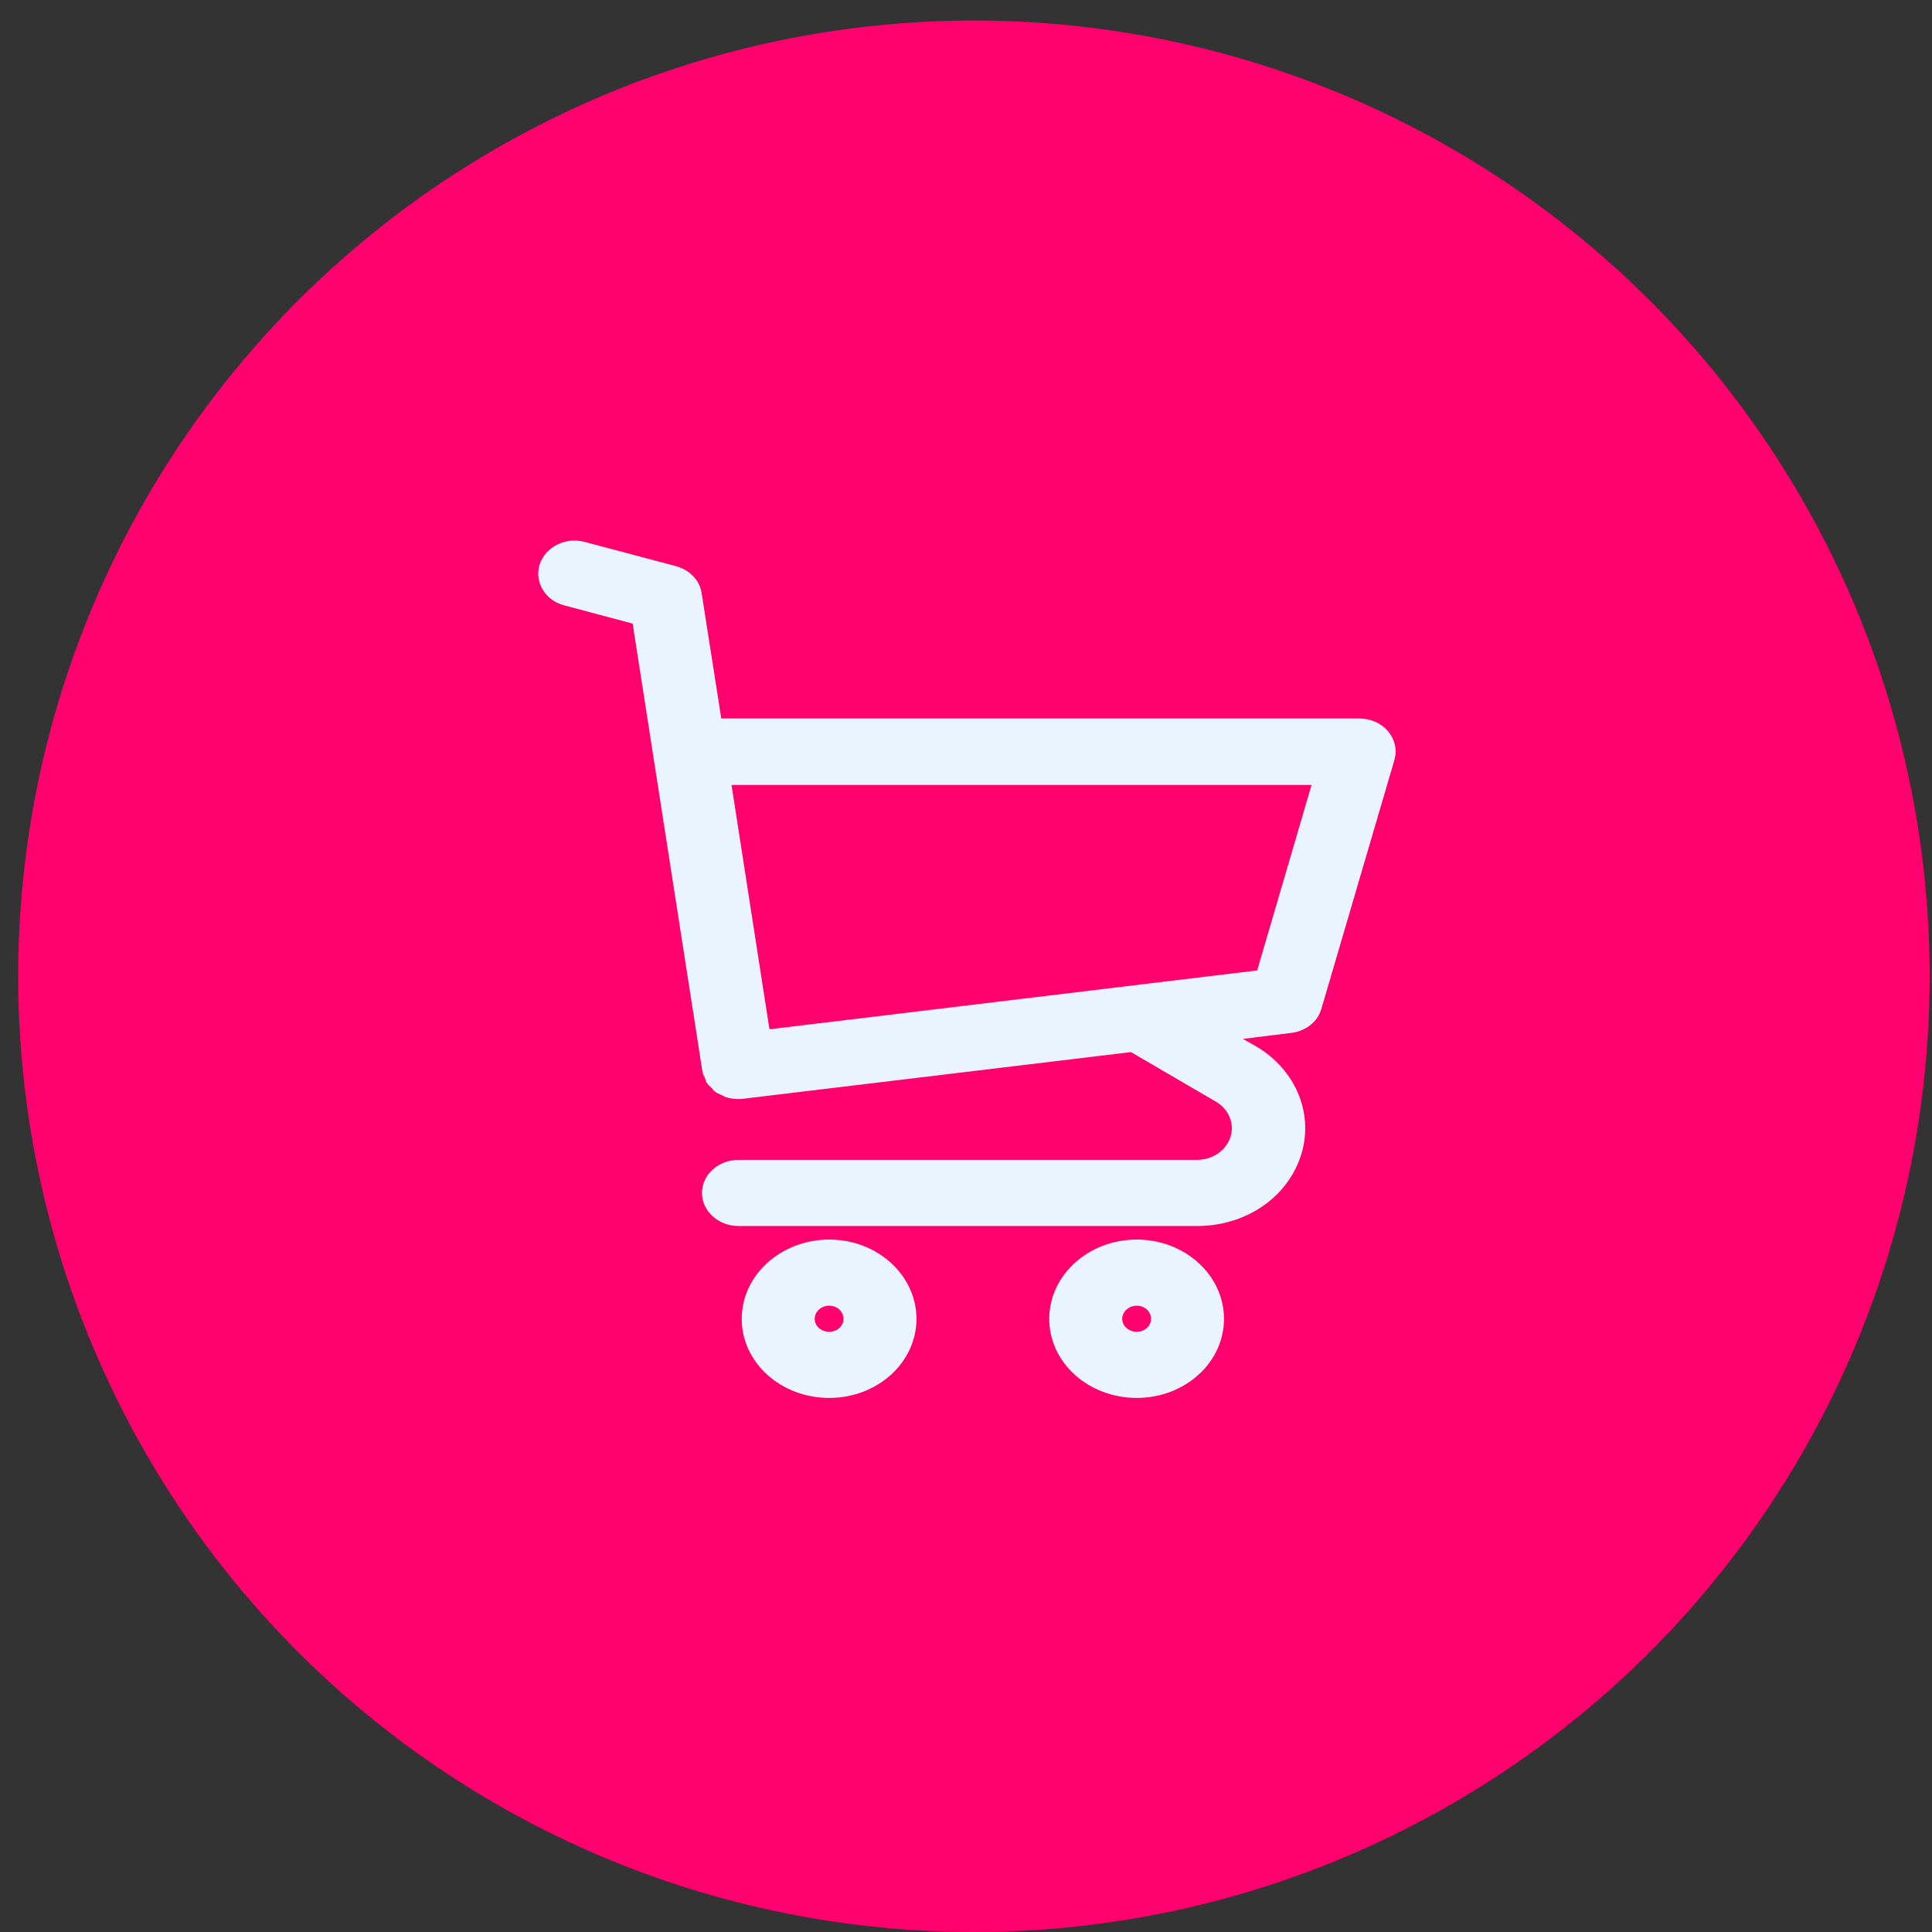 <svg width="89" height="89" viewBox="0 0 89 89" fill="none" xmlns="http://www.w3.org/2000/svg">
<rect x="0" y="0" width="89" height="89" fill="#333333" stroke="none"/>
<circle cx="44.865" cy="44.973" r="44.027" fill="#FF006E"/>
<path d="M26.001 27.89L29.144 28.728L32.354 49.334C32.37 49.456 32.421 49.547 32.471 49.654C32.505 49.715 32.505 49.791 32.538 49.852C32.606 49.959 32.69 50.035 32.791 50.126C32.841 50.172 32.858 50.233 32.908 50.263C33.009 50.355 33.143 50.4 33.278 50.461C33.328 50.476 33.362 50.522 33.429 50.537C33.614 50.598 33.816 50.629 34.017 50.629C34.084 50.629 34.169 50.629 34.236 50.613H34.252L52.099 48.466L56.015 50.751C56.62 51.101 56.889 51.786 56.67 52.411C56.452 53.02 55.847 53.431 55.141 53.431H34.017C33.093 53.431 32.337 54.116 32.337 54.954C32.337 55.792 33.093 56.477 34.017 56.477H55.158C57.343 56.477 59.242 55.213 59.897 53.324C60.569 51.39 59.729 49.288 57.847 48.192L57.259 47.857L59.477 47.583C60.149 47.507 60.704 47.065 60.872 46.471L64.233 35.018C64.367 34.561 64.266 34.074 63.947 33.693C63.628 33.312 63.14 33.099 62.619 33.099H33.227L32.32 27.311C32.236 26.733 31.765 26.245 31.127 26.078L26.942 24.966C26.052 24.722 25.127 25.194 24.858 26.002C24.607 26.809 25.111 27.662 26.001 27.89ZM60.418 36.16L57.914 44.704L35.446 47.415L33.698 36.16H60.418Z" fill="#EAF4FF"/>
<path d="M42.218 60.757C42.218 58.747 40.42 57.102 38.202 57.102C35.984 57.102 34.169 58.731 34.169 60.757C34.169 62.767 35.967 64.397 38.202 64.397C40.42 64.397 42.218 62.767 42.218 60.757ZM37.53 60.757C37.53 60.422 37.832 60.148 38.202 60.148C38.572 60.148 38.857 60.422 38.857 60.757C38.857 61.092 38.555 61.351 38.202 61.351C37.832 61.351 37.53 61.092 37.53 60.757Z" fill="#EAF4FF"/>
<path d="M56.385 60.757C56.385 58.747 54.587 57.102 52.368 57.102C50.15 57.102 48.335 58.731 48.335 60.757C48.335 62.767 50.133 64.397 52.368 64.397C54.587 64.397 56.385 62.767 56.385 60.757ZM51.696 60.757C51.696 60.422 51.999 60.148 52.368 60.148C52.738 60.148 53.024 60.422 53.024 60.757C53.024 61.092 52.721 61.351 52.368 61.351C52.016 61.351 51.696 61.092 51.696 60.757Z" fill="#EAF4FF"/>
</svg>
